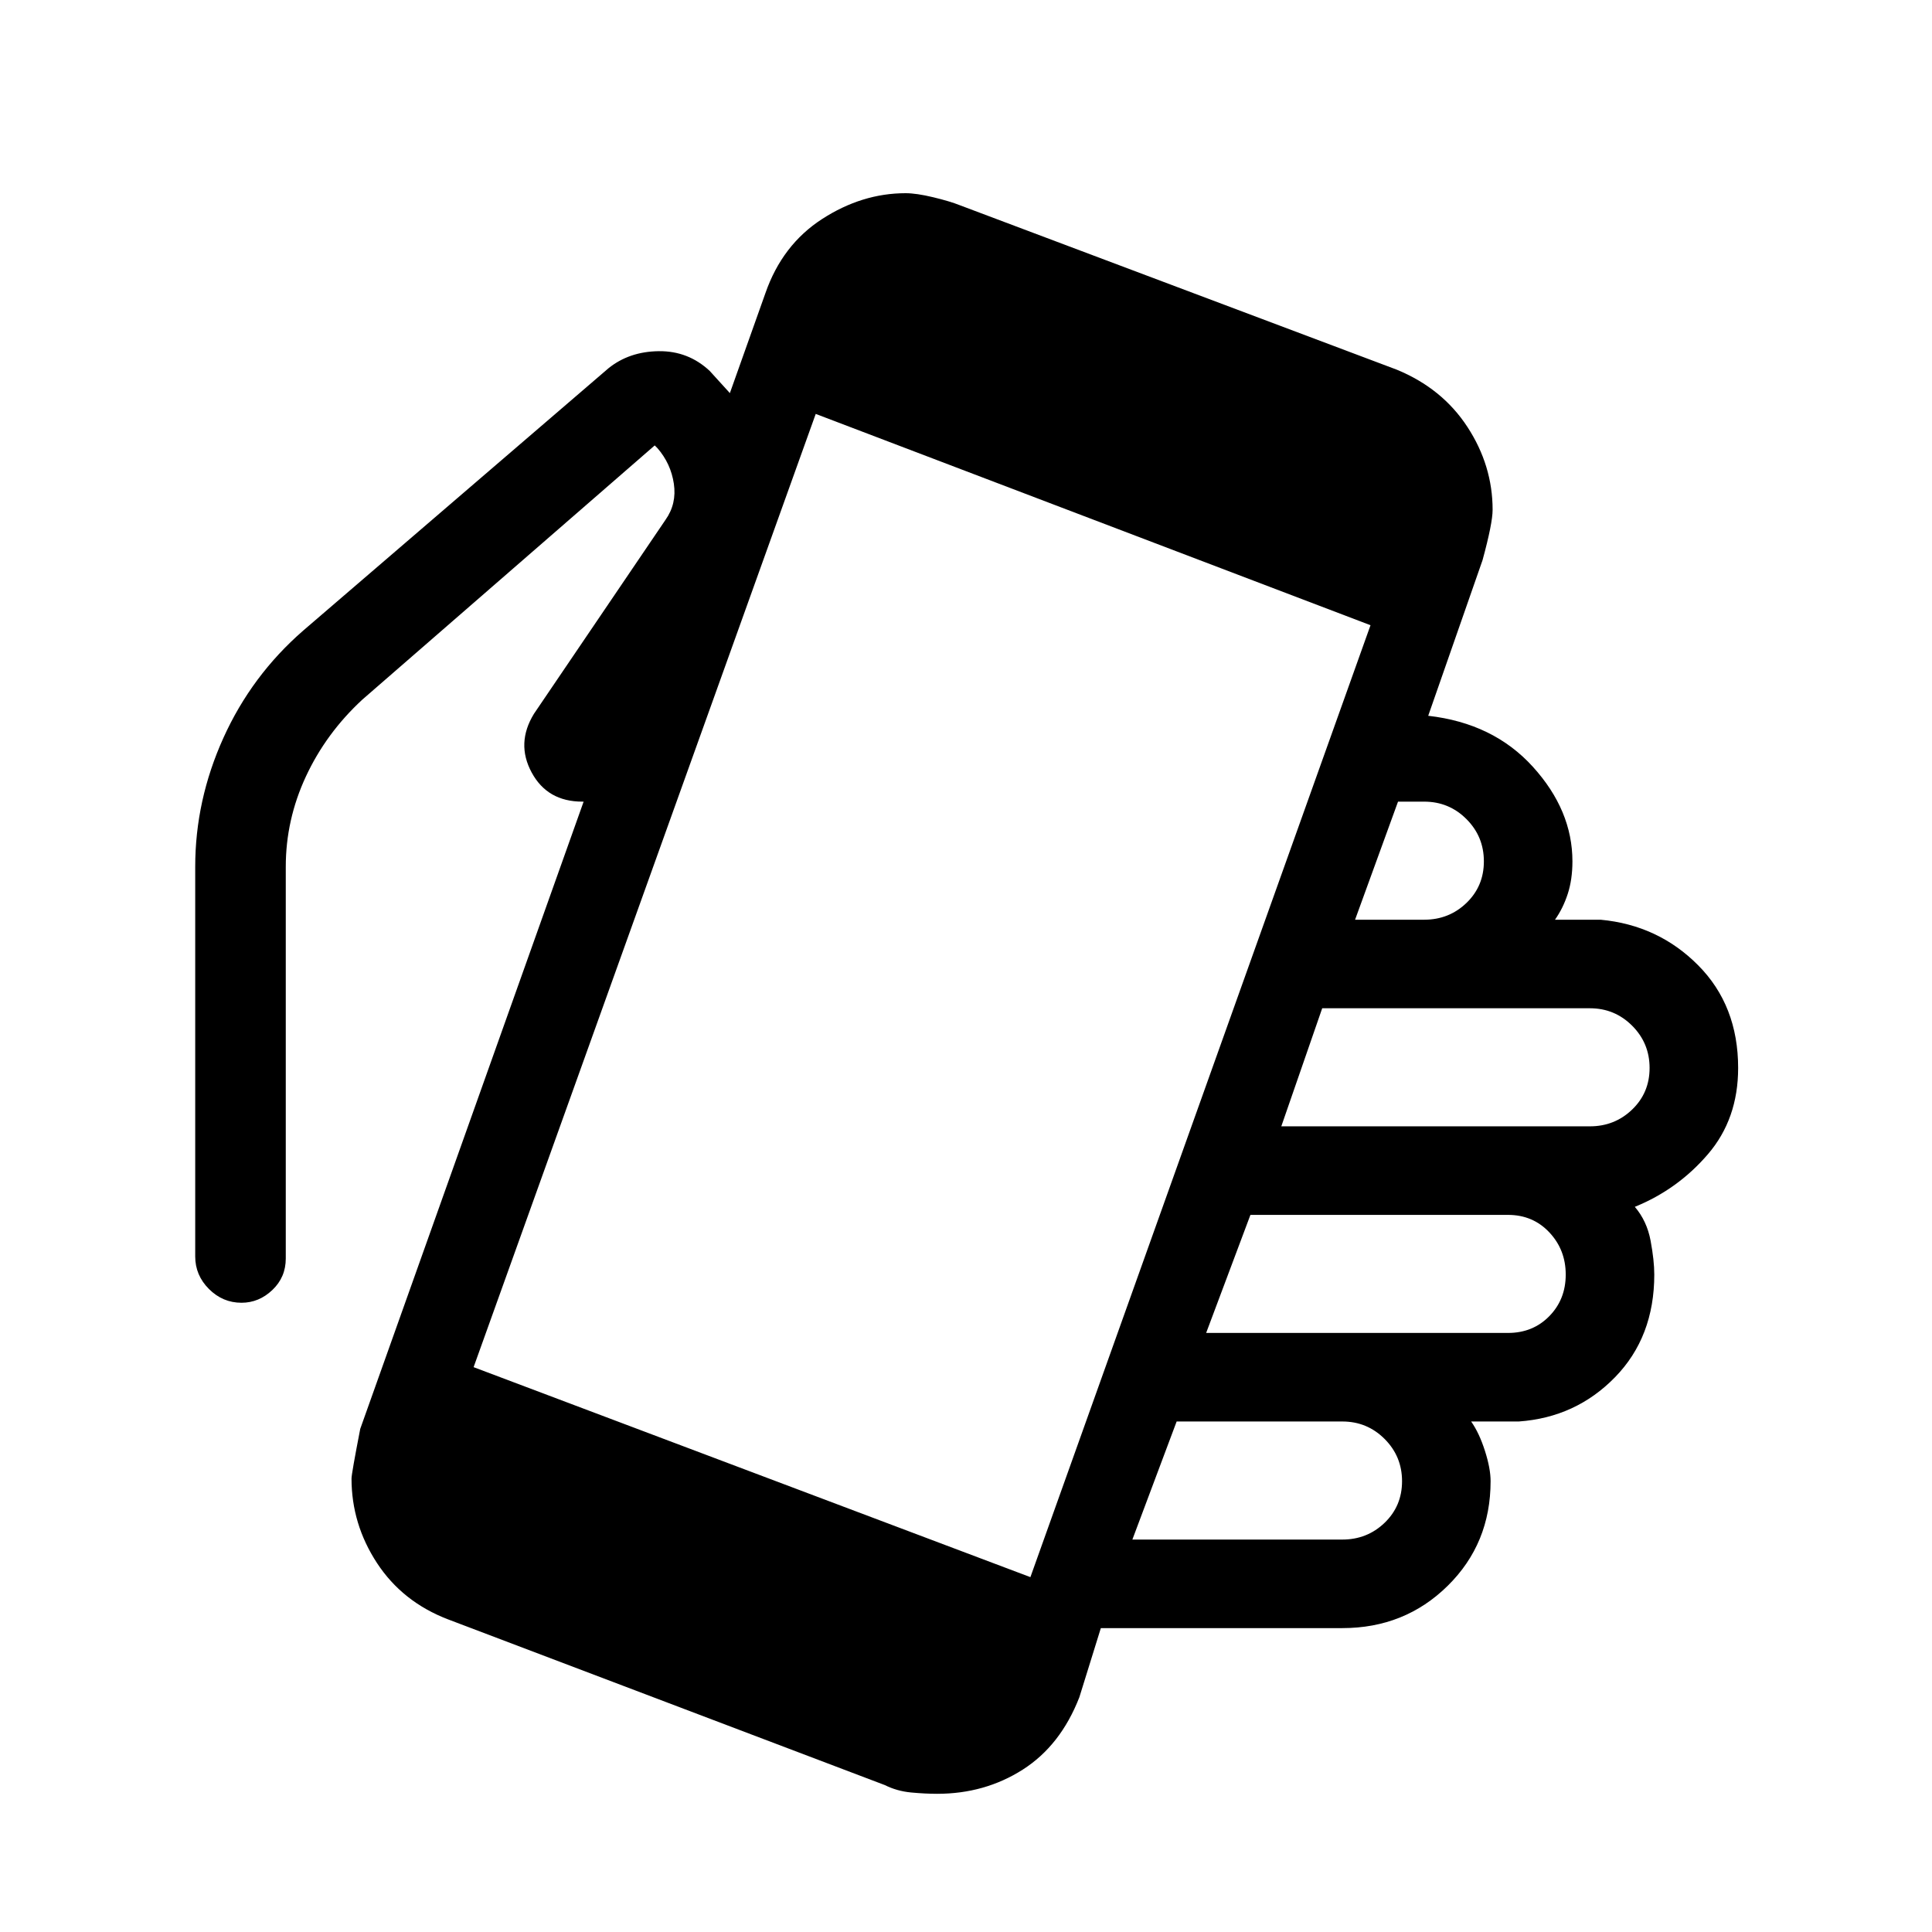 <svg xmlns="http://www.w3.org/2000/svg" height="40" viewBox="0 -960 960 960" width="40"><path d="M465.67-68.67q-6 0-13-.66-7-.67-13-3.67l-217-82.33q-22.67-8.67-35.34-28-12.66-19.34-12.66-42 0-2.34 4.33-24.67l111-311.67h-.67q-17.33 0-25.16-14.5-7.84-14.5 1.16-29.16l65.34-96.34q5.66-8 4.16-18t-8.16-17.66l-1.34-1.34L180-612.33q-18 16.66-28 38.16-10 21.5-10 44.84v194.66q0 9.34-6.67 15.67-6.66 6.33-15.33 6.33-9.33 0-16.17-6.83Q97-326.33 97-335.67v-193.66q0-33 14-64t39.67-53.34L302.33-777q10.34-8.33 25-8.5 14.67-.17 25.34 9.83l10 11 17.66-49.66q8.34-24 28.17-36.84Q428.33-864 450-864q5.33 0 13.67 2 8.33 2 13.33 4l217 81.67q22.67 9.33 35.17 28.5 12.5 19.16 12.5 41.16 0 6.67-5 25l-27 77.34q32.33 3.66 52 25.33 19.66 21.67 19.66 47 0 9-2.33 16.17-2.33 7.16-6.33 12.83h22.66q28.67 2.67 48.5 22.67 19.84 20 19.84 51 0 25.33-15 42.83t-36.34 26.17q6 7 7.84 16.83 1.83 9.83 1.83 16.83 0 31-19.5 51t-47.83 22H731q4 5.67 6.83 14.5 2.84 8.84 2.84 15.17 0 31-21.34 52Q698-151 667-151H547l-10.67 34.33q-9.33 24-28.16 36-18.84 12-42.5 12ZM512-176.33l169-473-275.67-105-170 473.66L512-176.33ZM562.67-195H667q12.33 0 21-8.33 8.67-8.34 8.67-20.67 0-12.33-8.67-21t-21-8.67h-82.33l-22 58.67Zm36.66-102.67h150q12.34 0 20.5-8.33 8.17-8.33 8.17-20.67 0-12.33-8.17-21-8.16-8.66-20.5-8.66h-128l-22 58.66Zm37.34-102.66H790q12.33 0 21-8.34 8.67-8.33 8.67-20.66 0-12.34-8.67-21-8.67-8.67-21-8.67H657l-20.33 58.67ZM673.33-503h34.34q12.33 0 21-8.33 8.66-8.34 8.66-20.67 0-12.33-8.66-21-8.67-8.67-21-8.67h-13L673.33-503Z"/></svg>